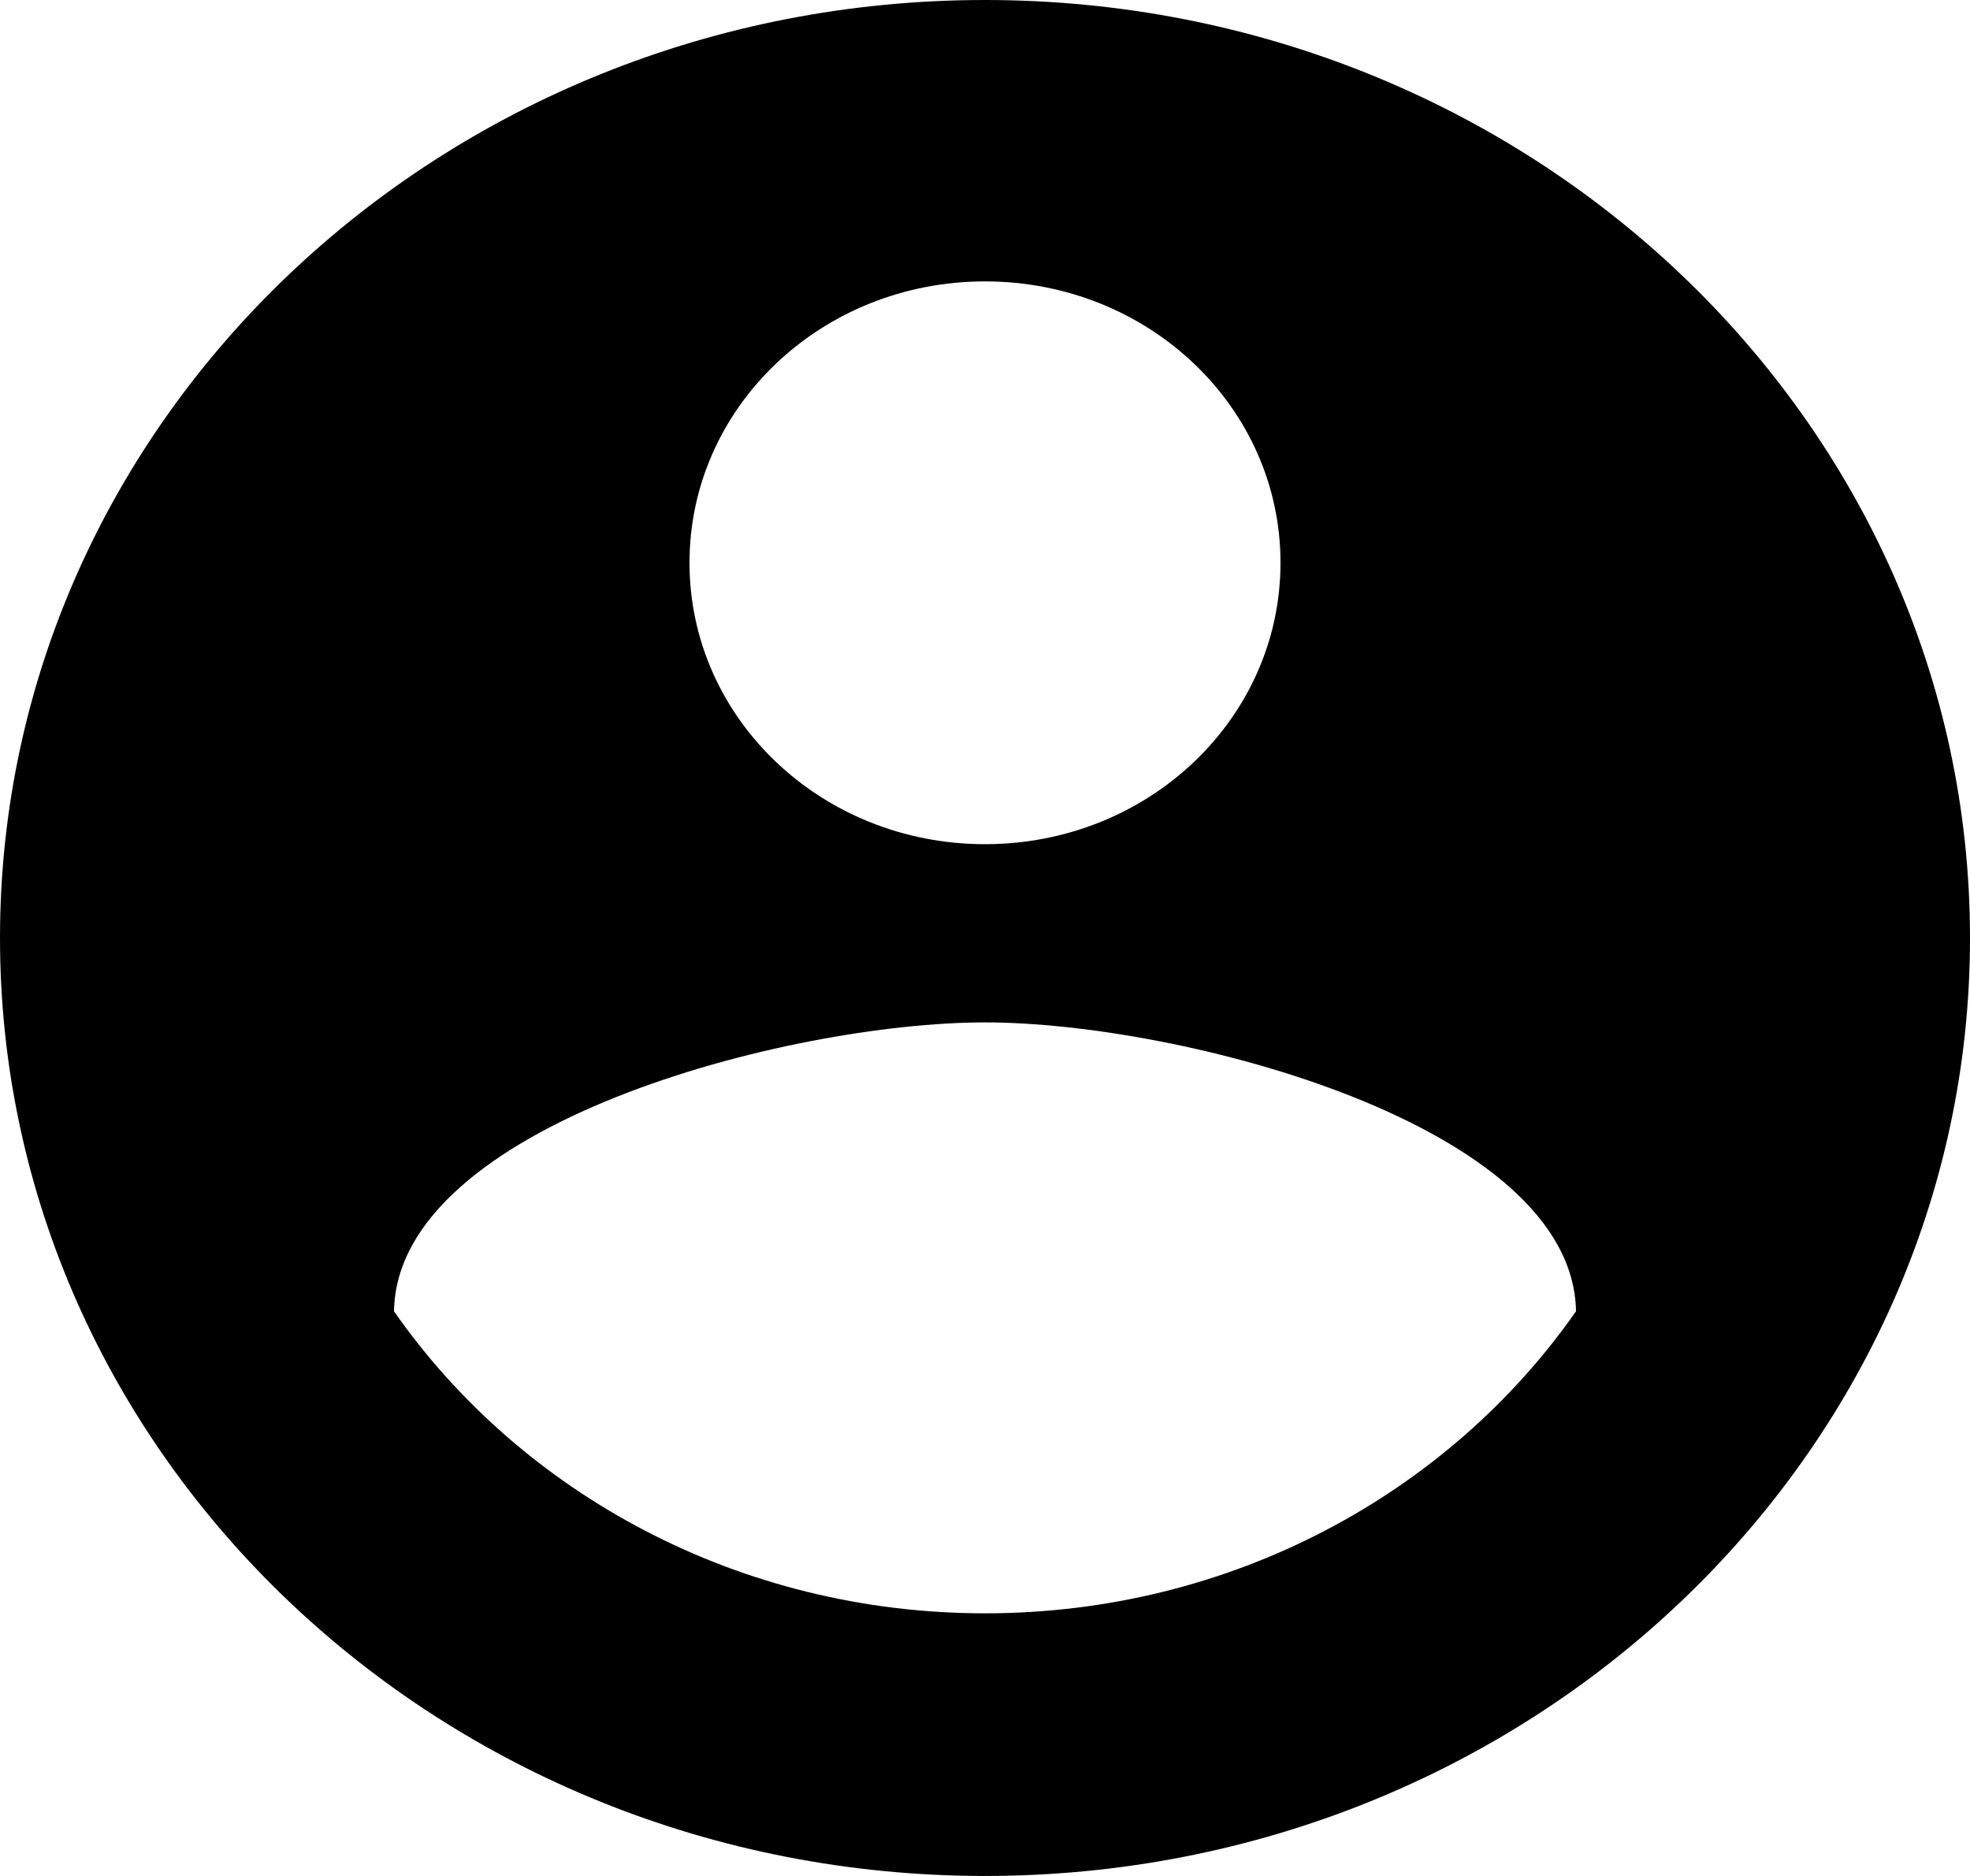 <svg width="21" height="20" viewBox="0 0 21 20" fill="none" xmlns="http://www.w3.org/2000/svg">
<path d="M10.5 0C4.704 0 0 4.48 0 10C0 15.52 4.704 20 10.5 20C16.296 20 21 15.52 21 10C21 4.48 16.296 0 10.5 0ZM10.5 3C12.243 3 13.65 4.34 13.65 6C13.65 7.66 12.243 9 10.5 9C8.757 9 7.35 7.66 7.35 6C7.35 4.34 8.757 3 10.5 3ZM10.5 17.2C7.875 17.2 5.554 15.92 4.2 13.98C4.231 11.99 8.4 10.9 10.5 10.9C12.589 10.9 16.768 11.99 16.8 13.98C15.445 15.92 13.125 17.2 10.5 17.2Z" fill="black"/>
</svg>
